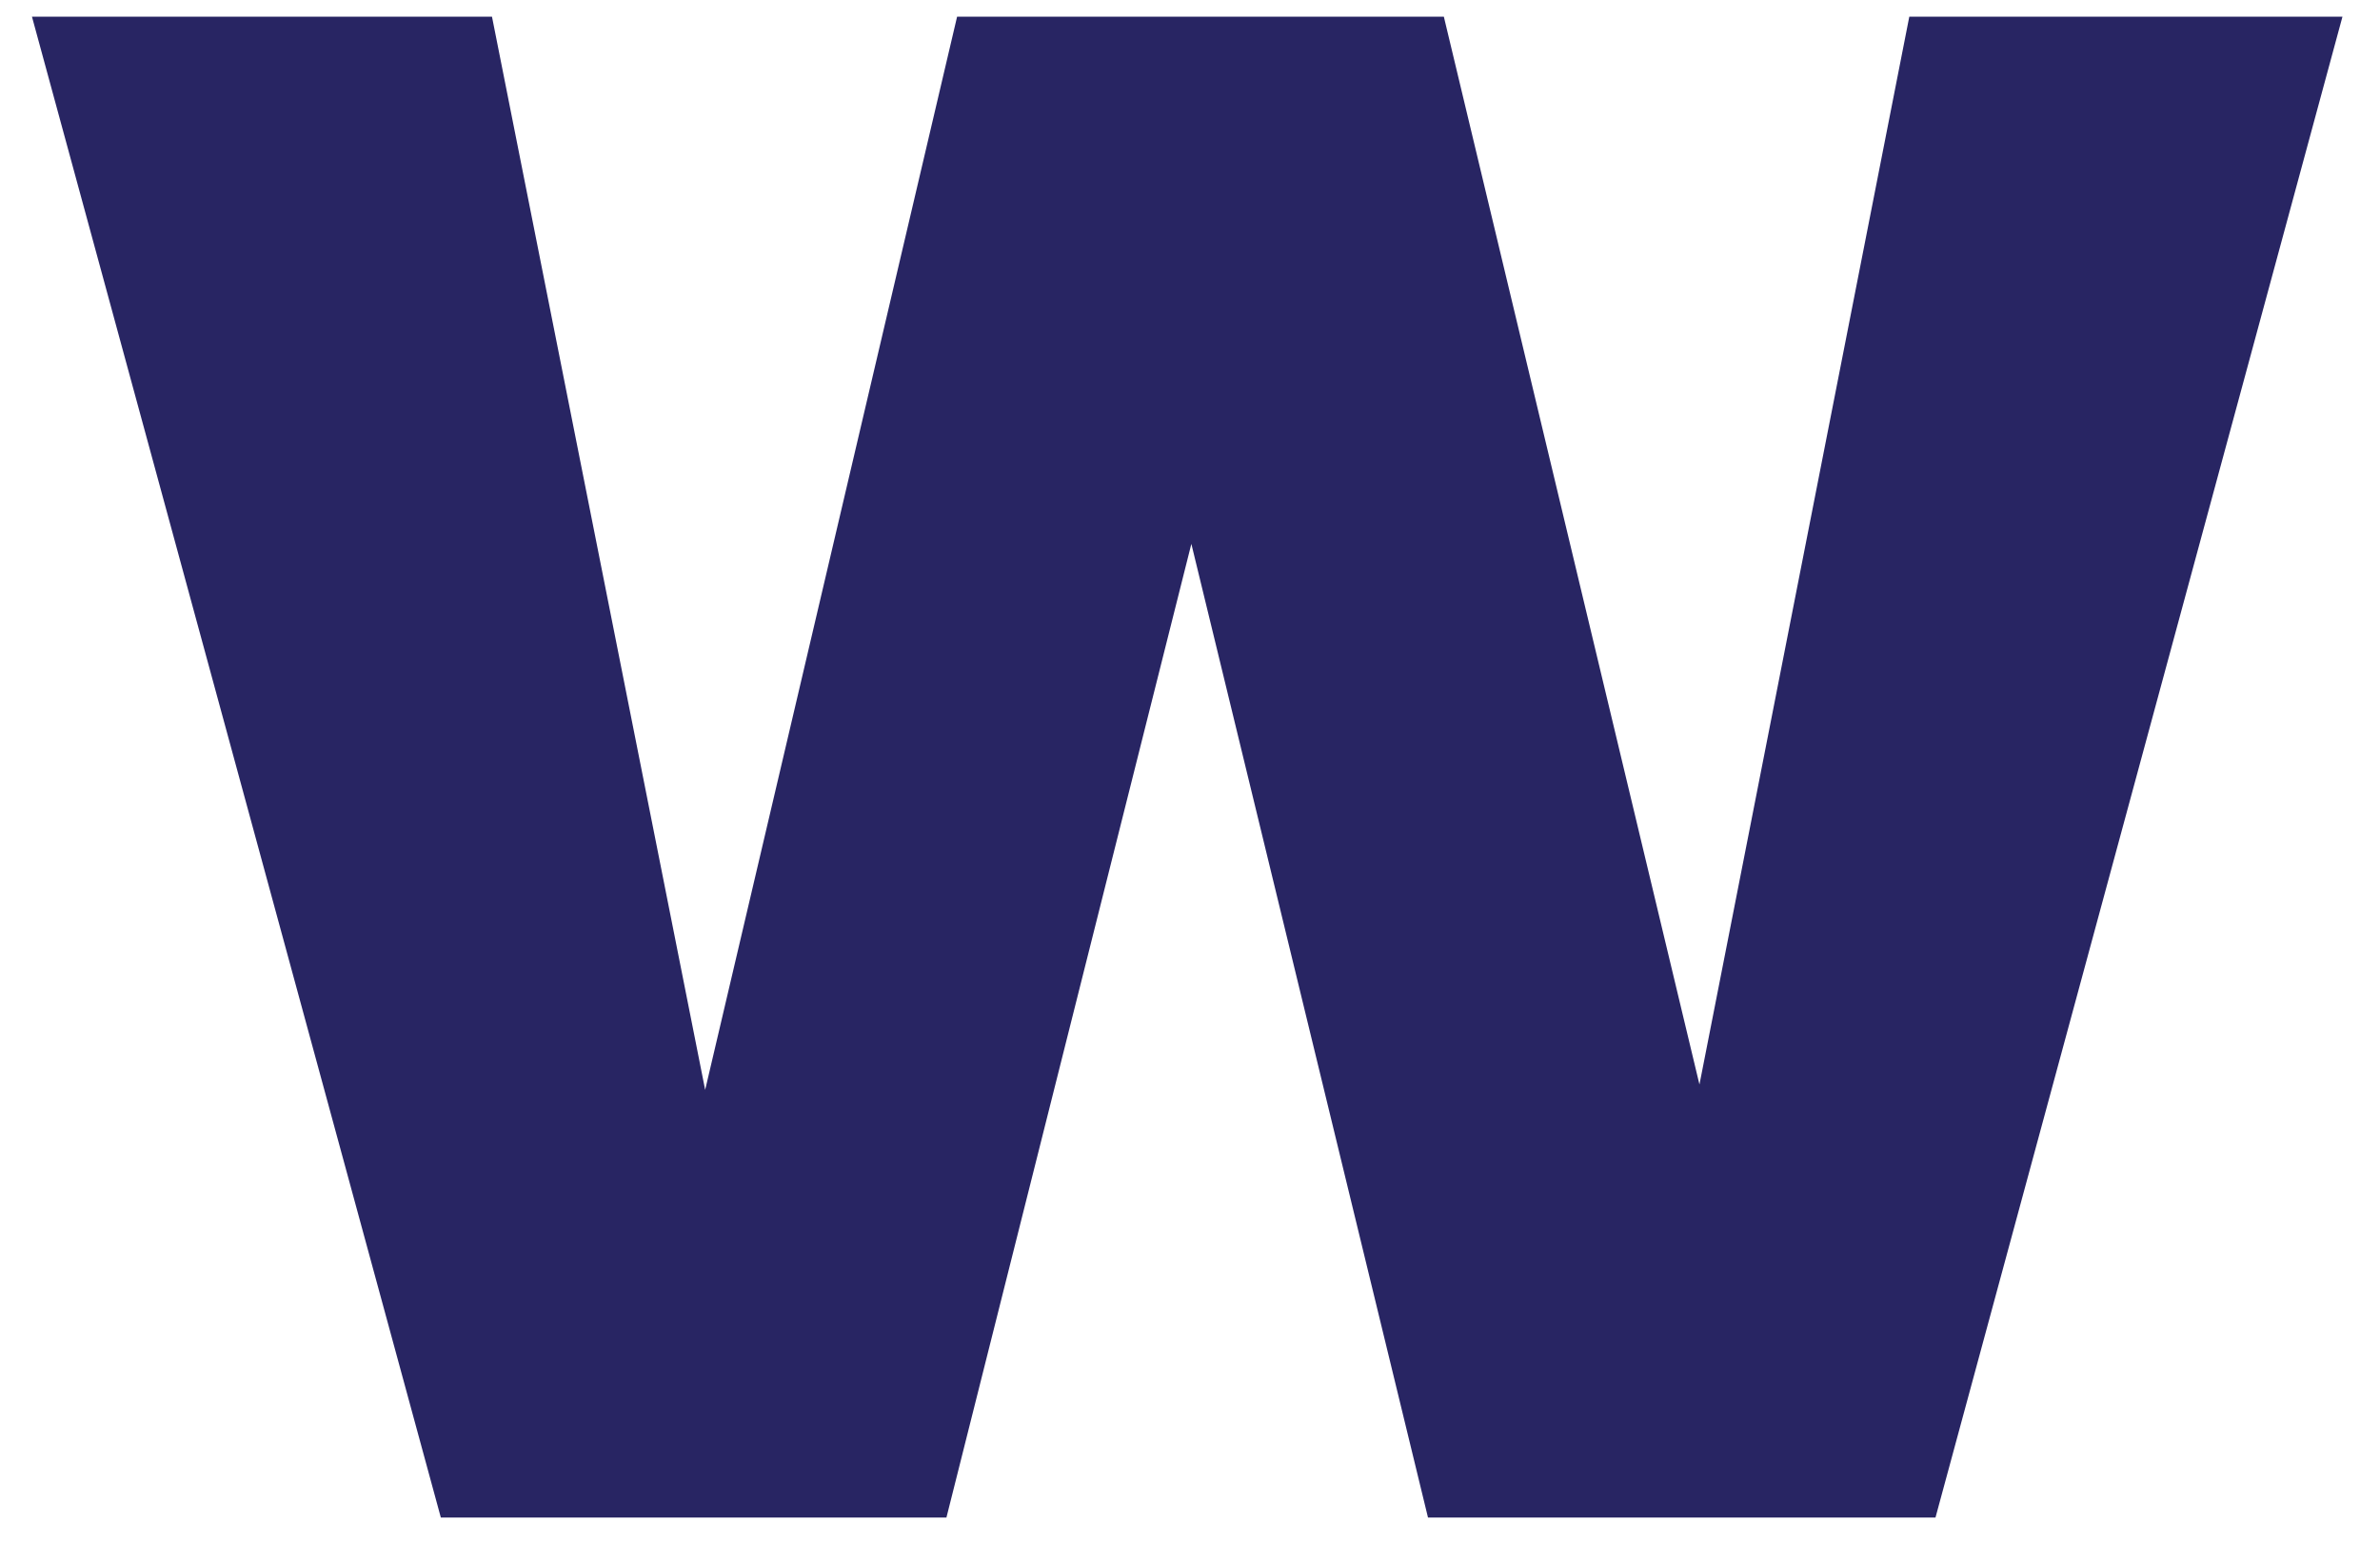 <svg width="35" height="23" viewBox="0 0 35 23" fill="none" xmlns="http://www.w3.org/2000/svg">
<path id="Vector" d="M0.47 0.245H7.235L10.37 16.029L14.075 0.245H21.233L24.992 15.95L28.078 0.245H34.448L28.463 22.319H21L17.52 7.999L13.918 22.319H6.483L0.47 0.245Z" fill="#282563"/>
</svg>
